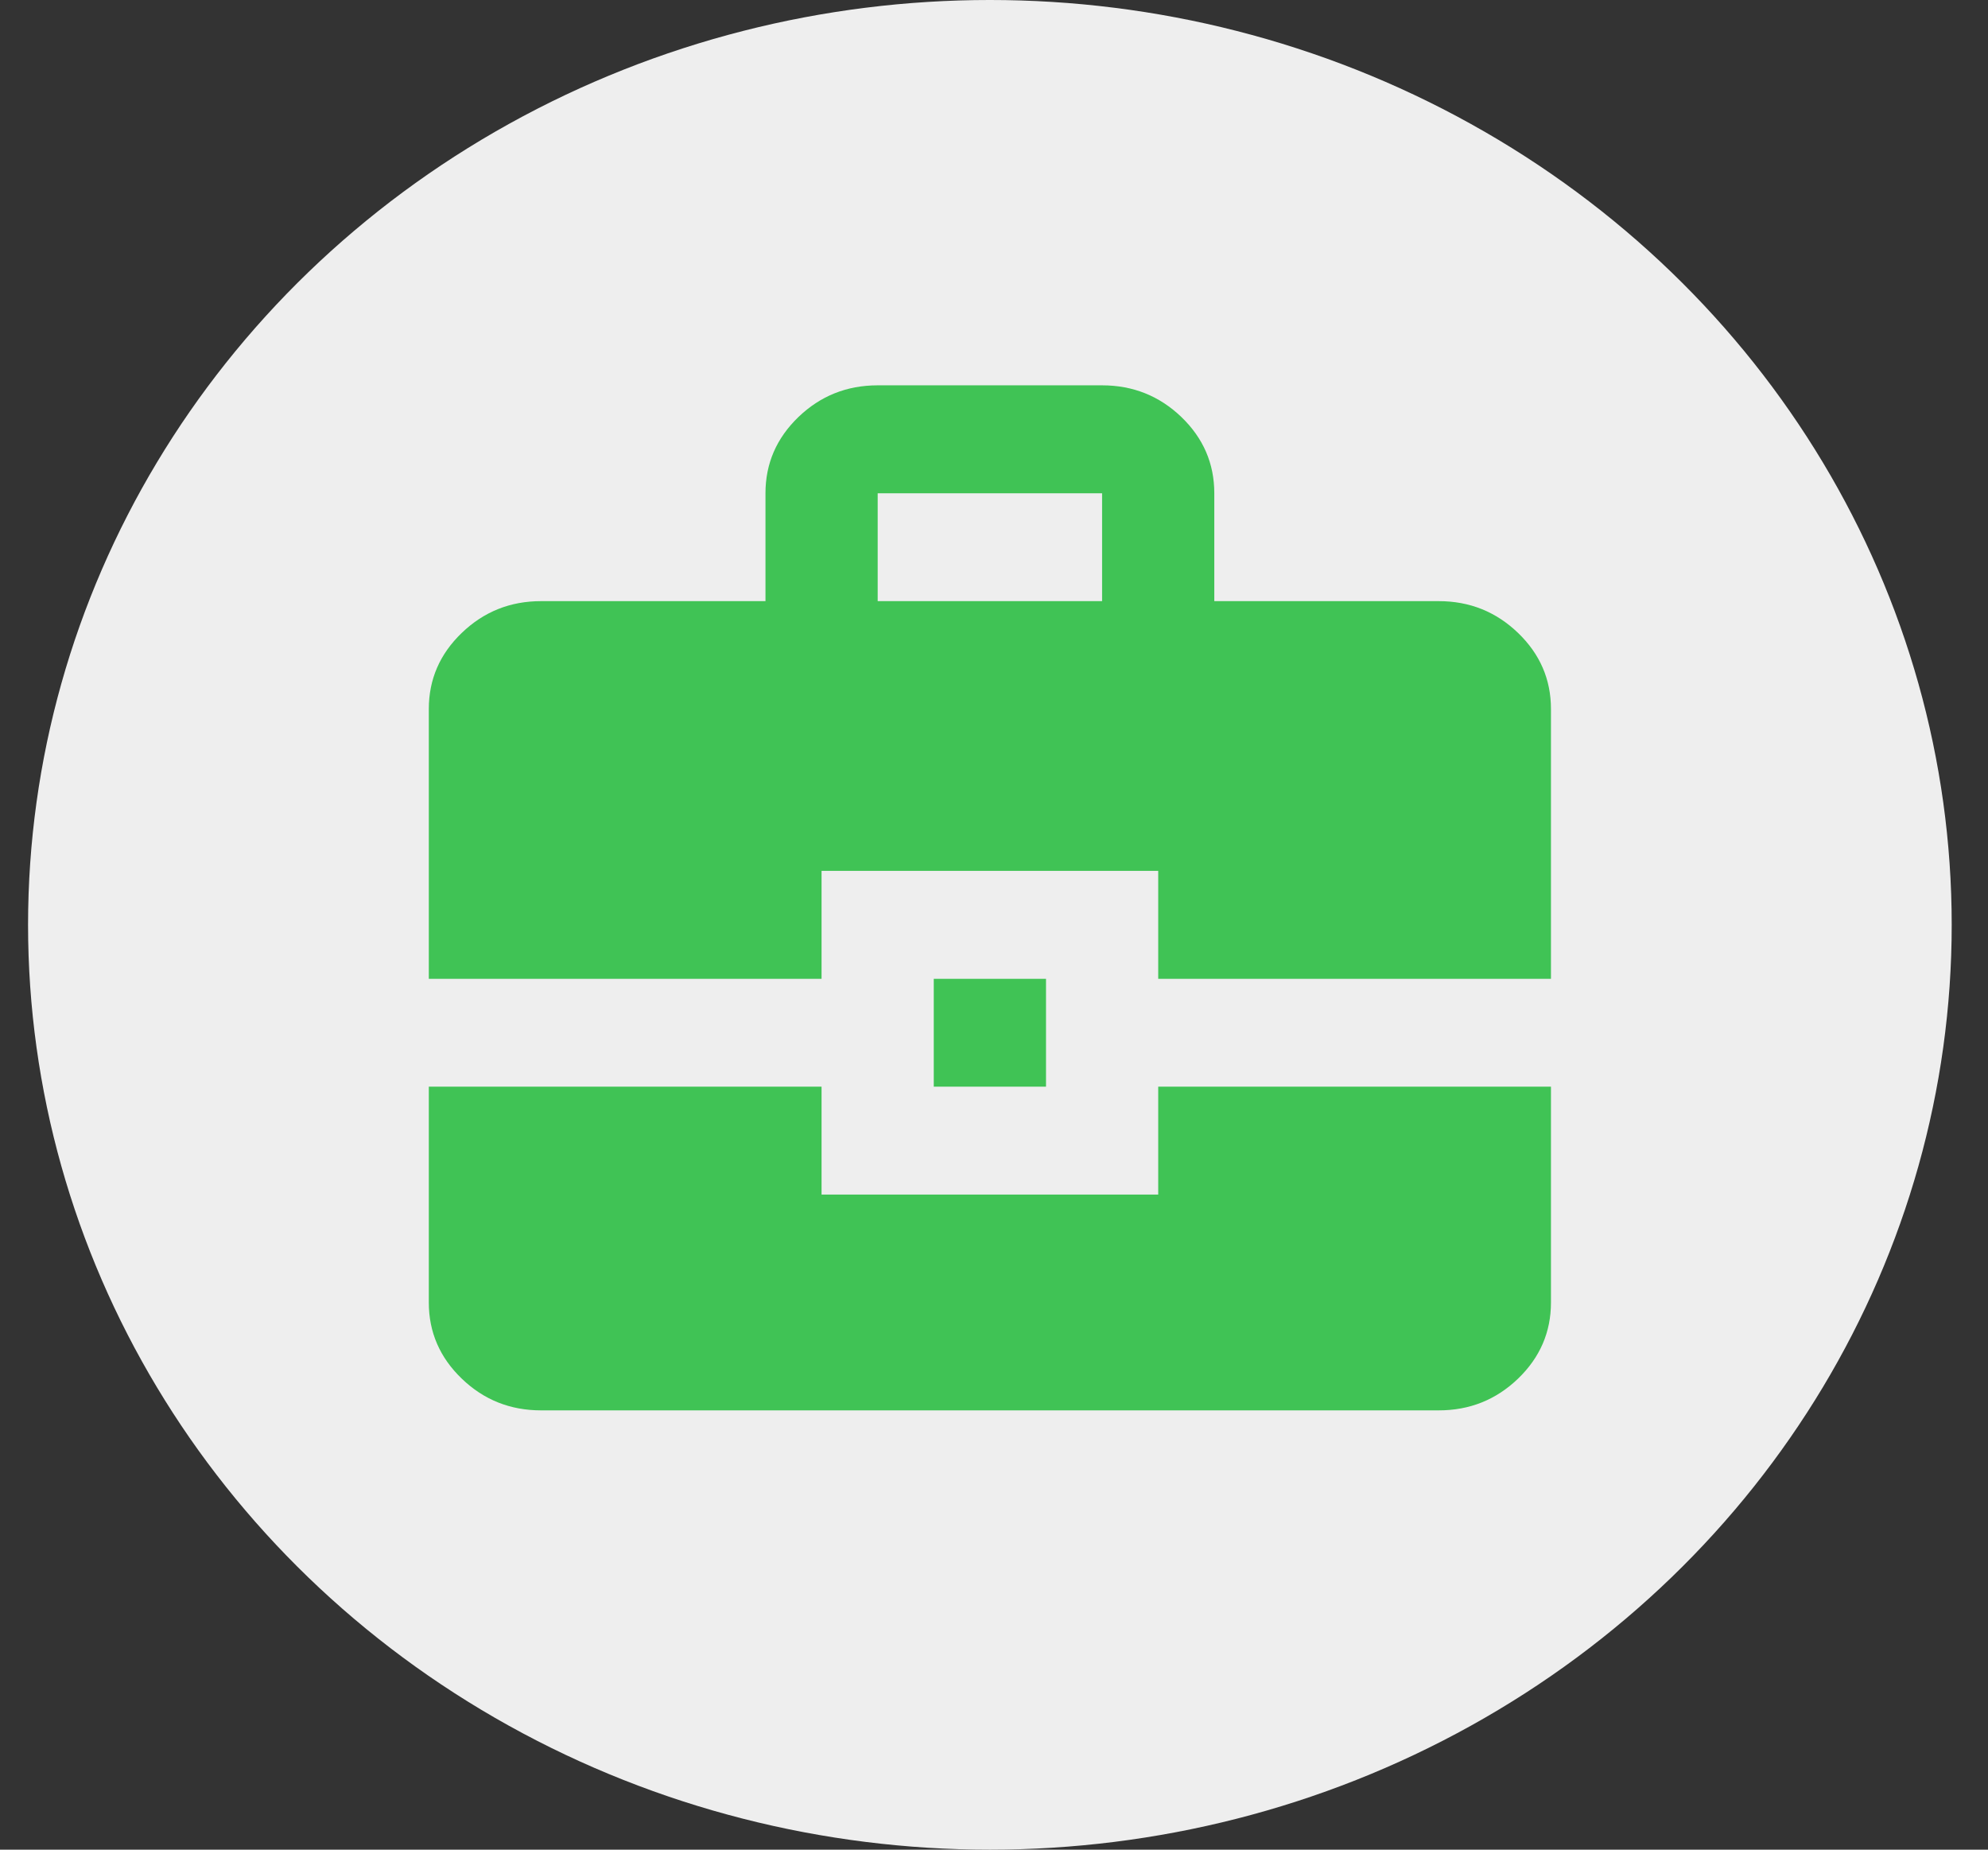 <svg width="43" height="40" viewBox="0 0 43 40" fill="none" xmlns="http://www.w3.org/2000/svg">
<rect x="0" y="0" width="43" height="40" fill="#333333" stroke="none"/>
<ellipse cx="21.411" cy="20" rx="20.804" ry="20" fill="#EEEEEE"/>
<path d="M16.557 13V10.667C16.557 10.025 16.795 9.476 17.27 9.018C17.745 8.562 18.316 8.333 18.984 8.333H23.838C24.506 8.333 25.077 8.562 25.553 9.018C26.028 9.476 26.265 10.025 26.265 10.667V13H31.119C31.787 13 32.358 13.229 32.834 13.686C33.309 14.143 33.547 14.692 33.547 15.333V21.167H25.052V18.833H17.77V21.167H9.275V15.333C9.275 14.692 9.513 14.143 9.989 13.686C10.464 13.229 11.035 13 11.703 13H16.557ZM18.984 13H23.838V10.667H18.984V13ZM20.197 23.5V21.167H22.625V23.5H20.197ZM9.275 23.5H17.77V25.833H25.052V23.5H33.547V28.167C33.547 28.808 33.309 29.358 32.834 29.815C32.358 30.272 31.787 30.5 31.119 30.5H11.703C11.035 30.5 10.464 30.272 9.989 29.815C9.513 29.358 9.275 28.808 9.275 28.167V23.5Z" fill="#40C355"/>
</svg>
